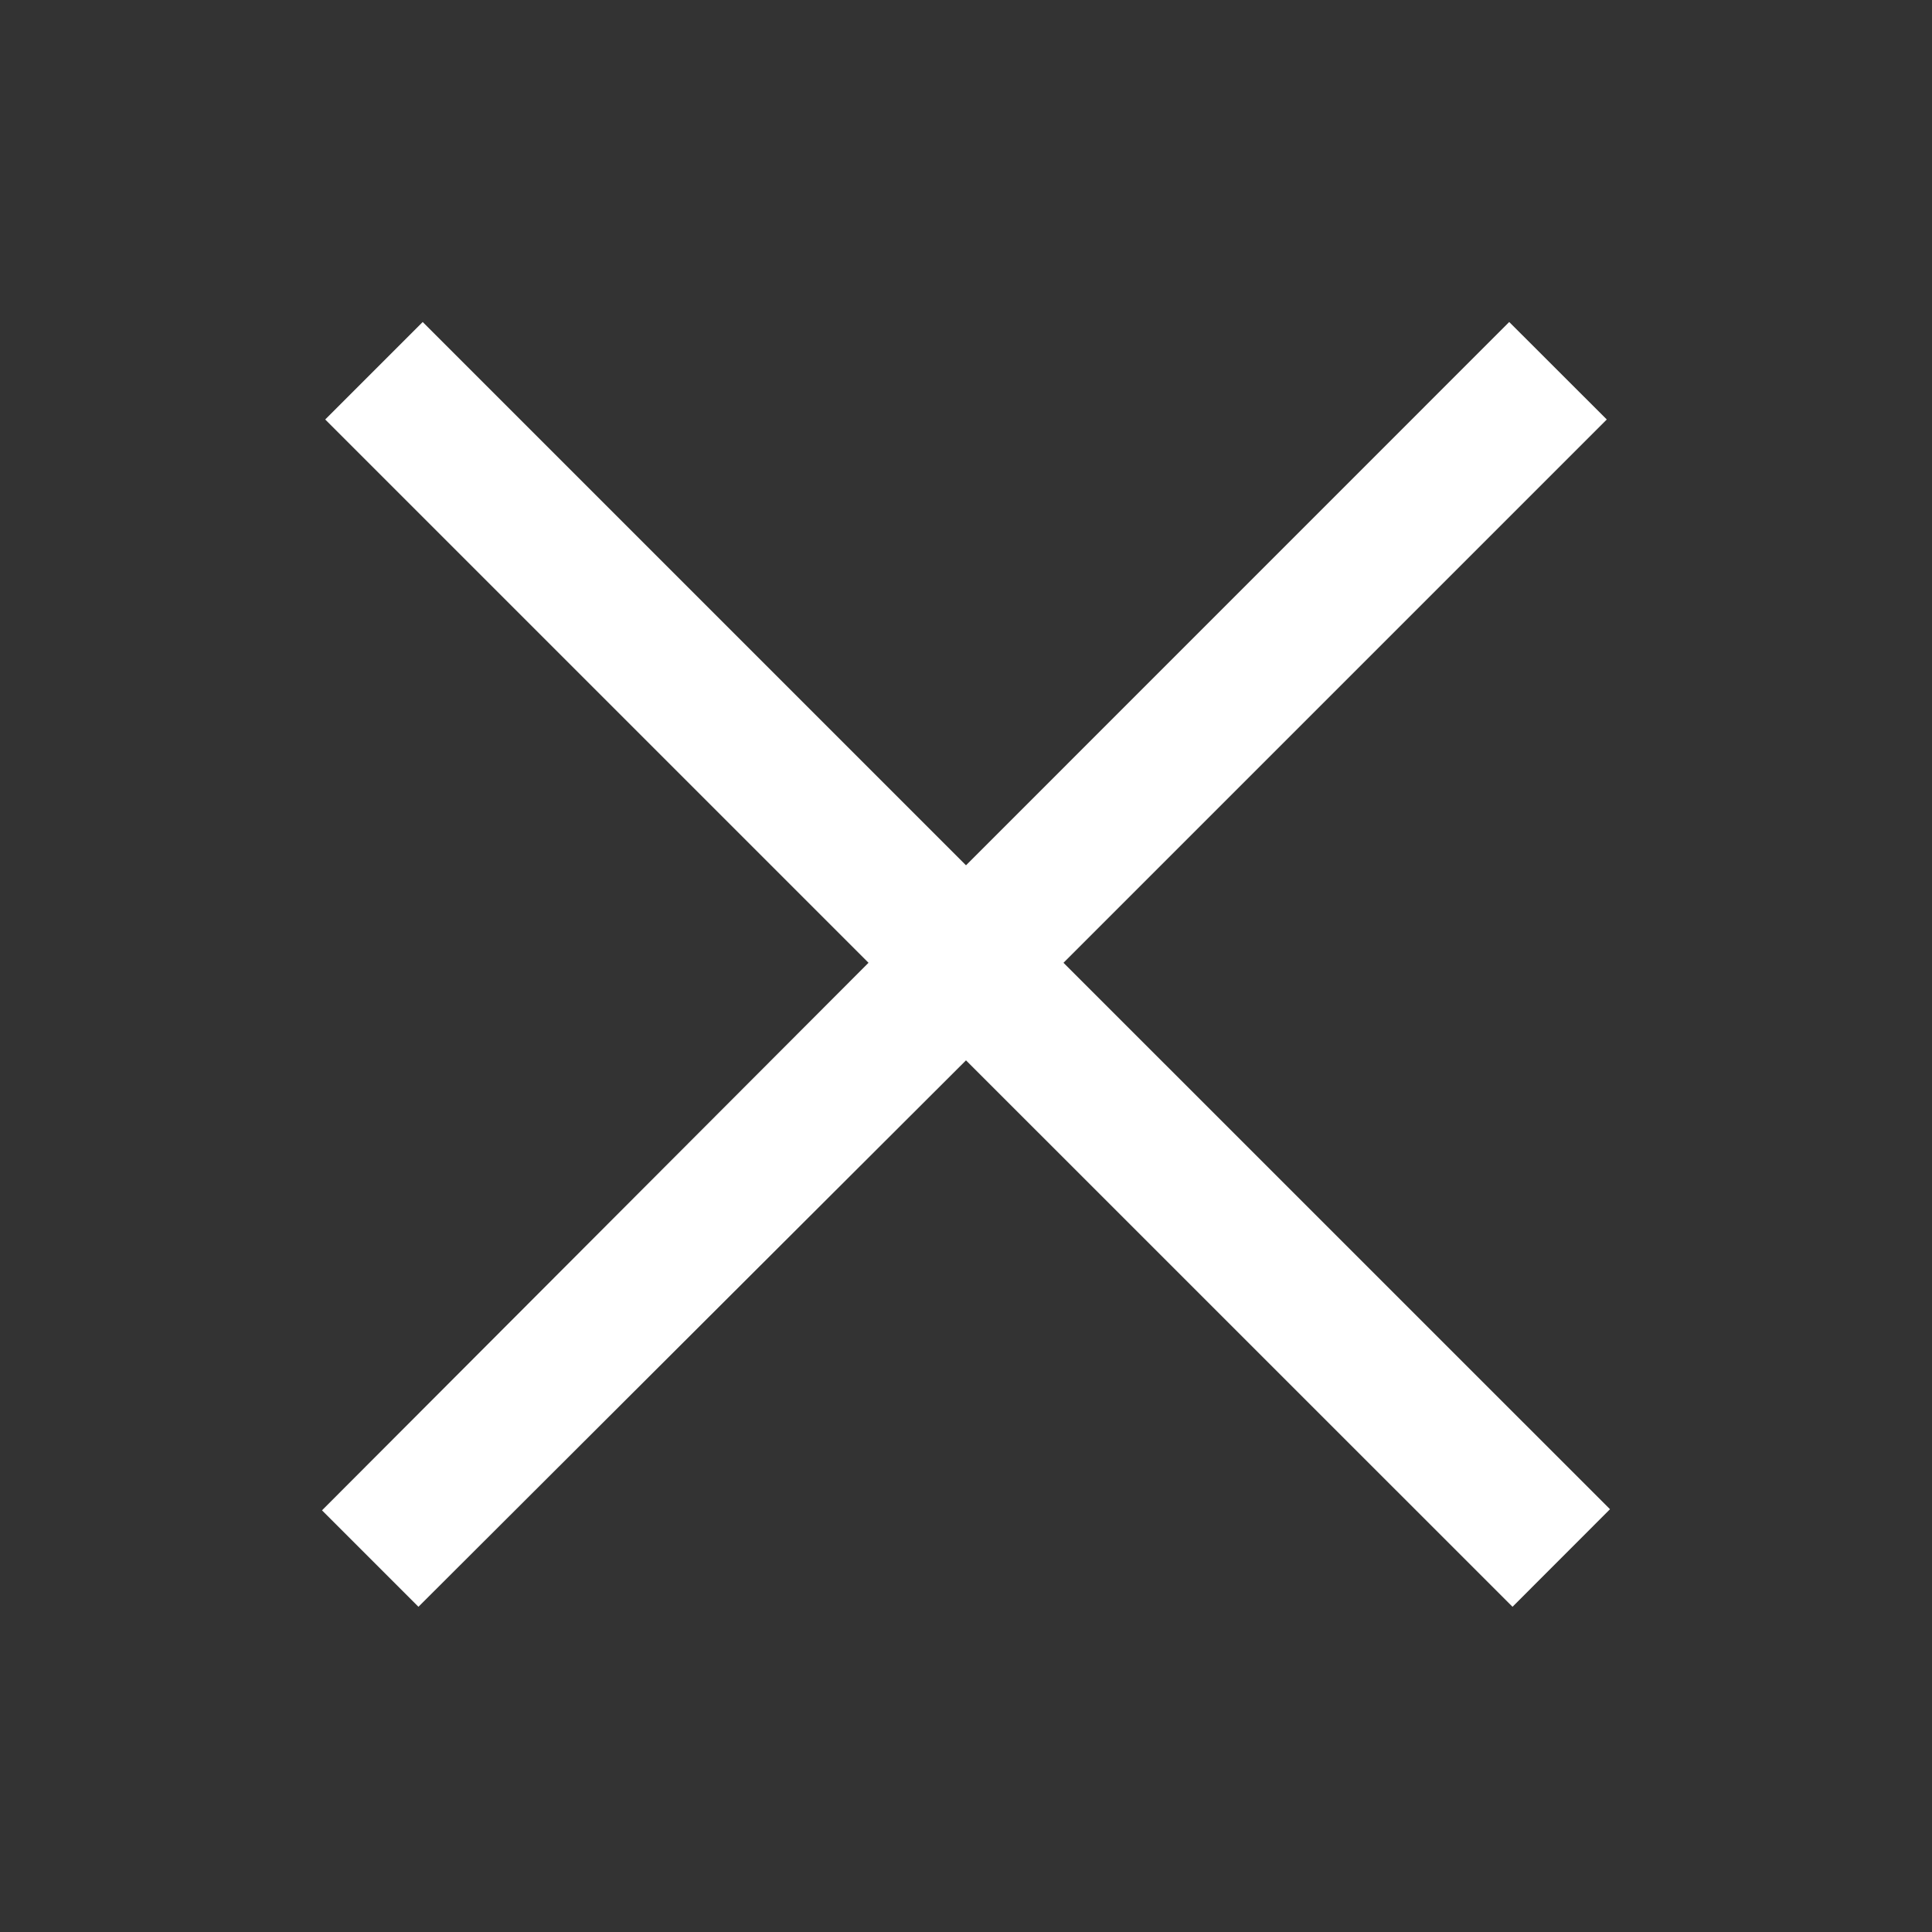 <?xml version="1.0" encoding="utf-8"?>
<!-- Generator: Adobe Illustrator 16.0.0, SVG Export Plug-In . SVG Version: 6.00 Build 0)  -->
<!DOCTYPE svg PUBLIC "-//W3C//DTD SVG 1.1//EN" "http://www.w3.org/Graphics/SVG/1.1/DTD/svg11.dtd">
<svg version="1.1" id="Layer_1" xmlns="http://www.w3.org/2000/svg" xmlns:xlink="http://www.w3.org/1999/xlink" x="0px" y="0px"
	 width="24px" height="24px" viewBox="0 0 24 24" enable-background="new 0 0 24 24" xml:space="preserve">
<rect x="0" y="0" width="24" height="24" fill="#333333" stroke="none"/>
<title>icon/close</title>
<desc>Created with Sketch.</desc>
<g id="icon_x2F_close">
	<polygon id="Path" fill="#FFFFFF" points="5.251,4 4.04,5.211 10.789,11.96 4,18.762 5.198,19.96 12,13.172 18.789,19.96 
		20,18.748 13.211,11.96 19.96,5.211 18.748,4 12,10.749 	"/>
</g>
</svg>
